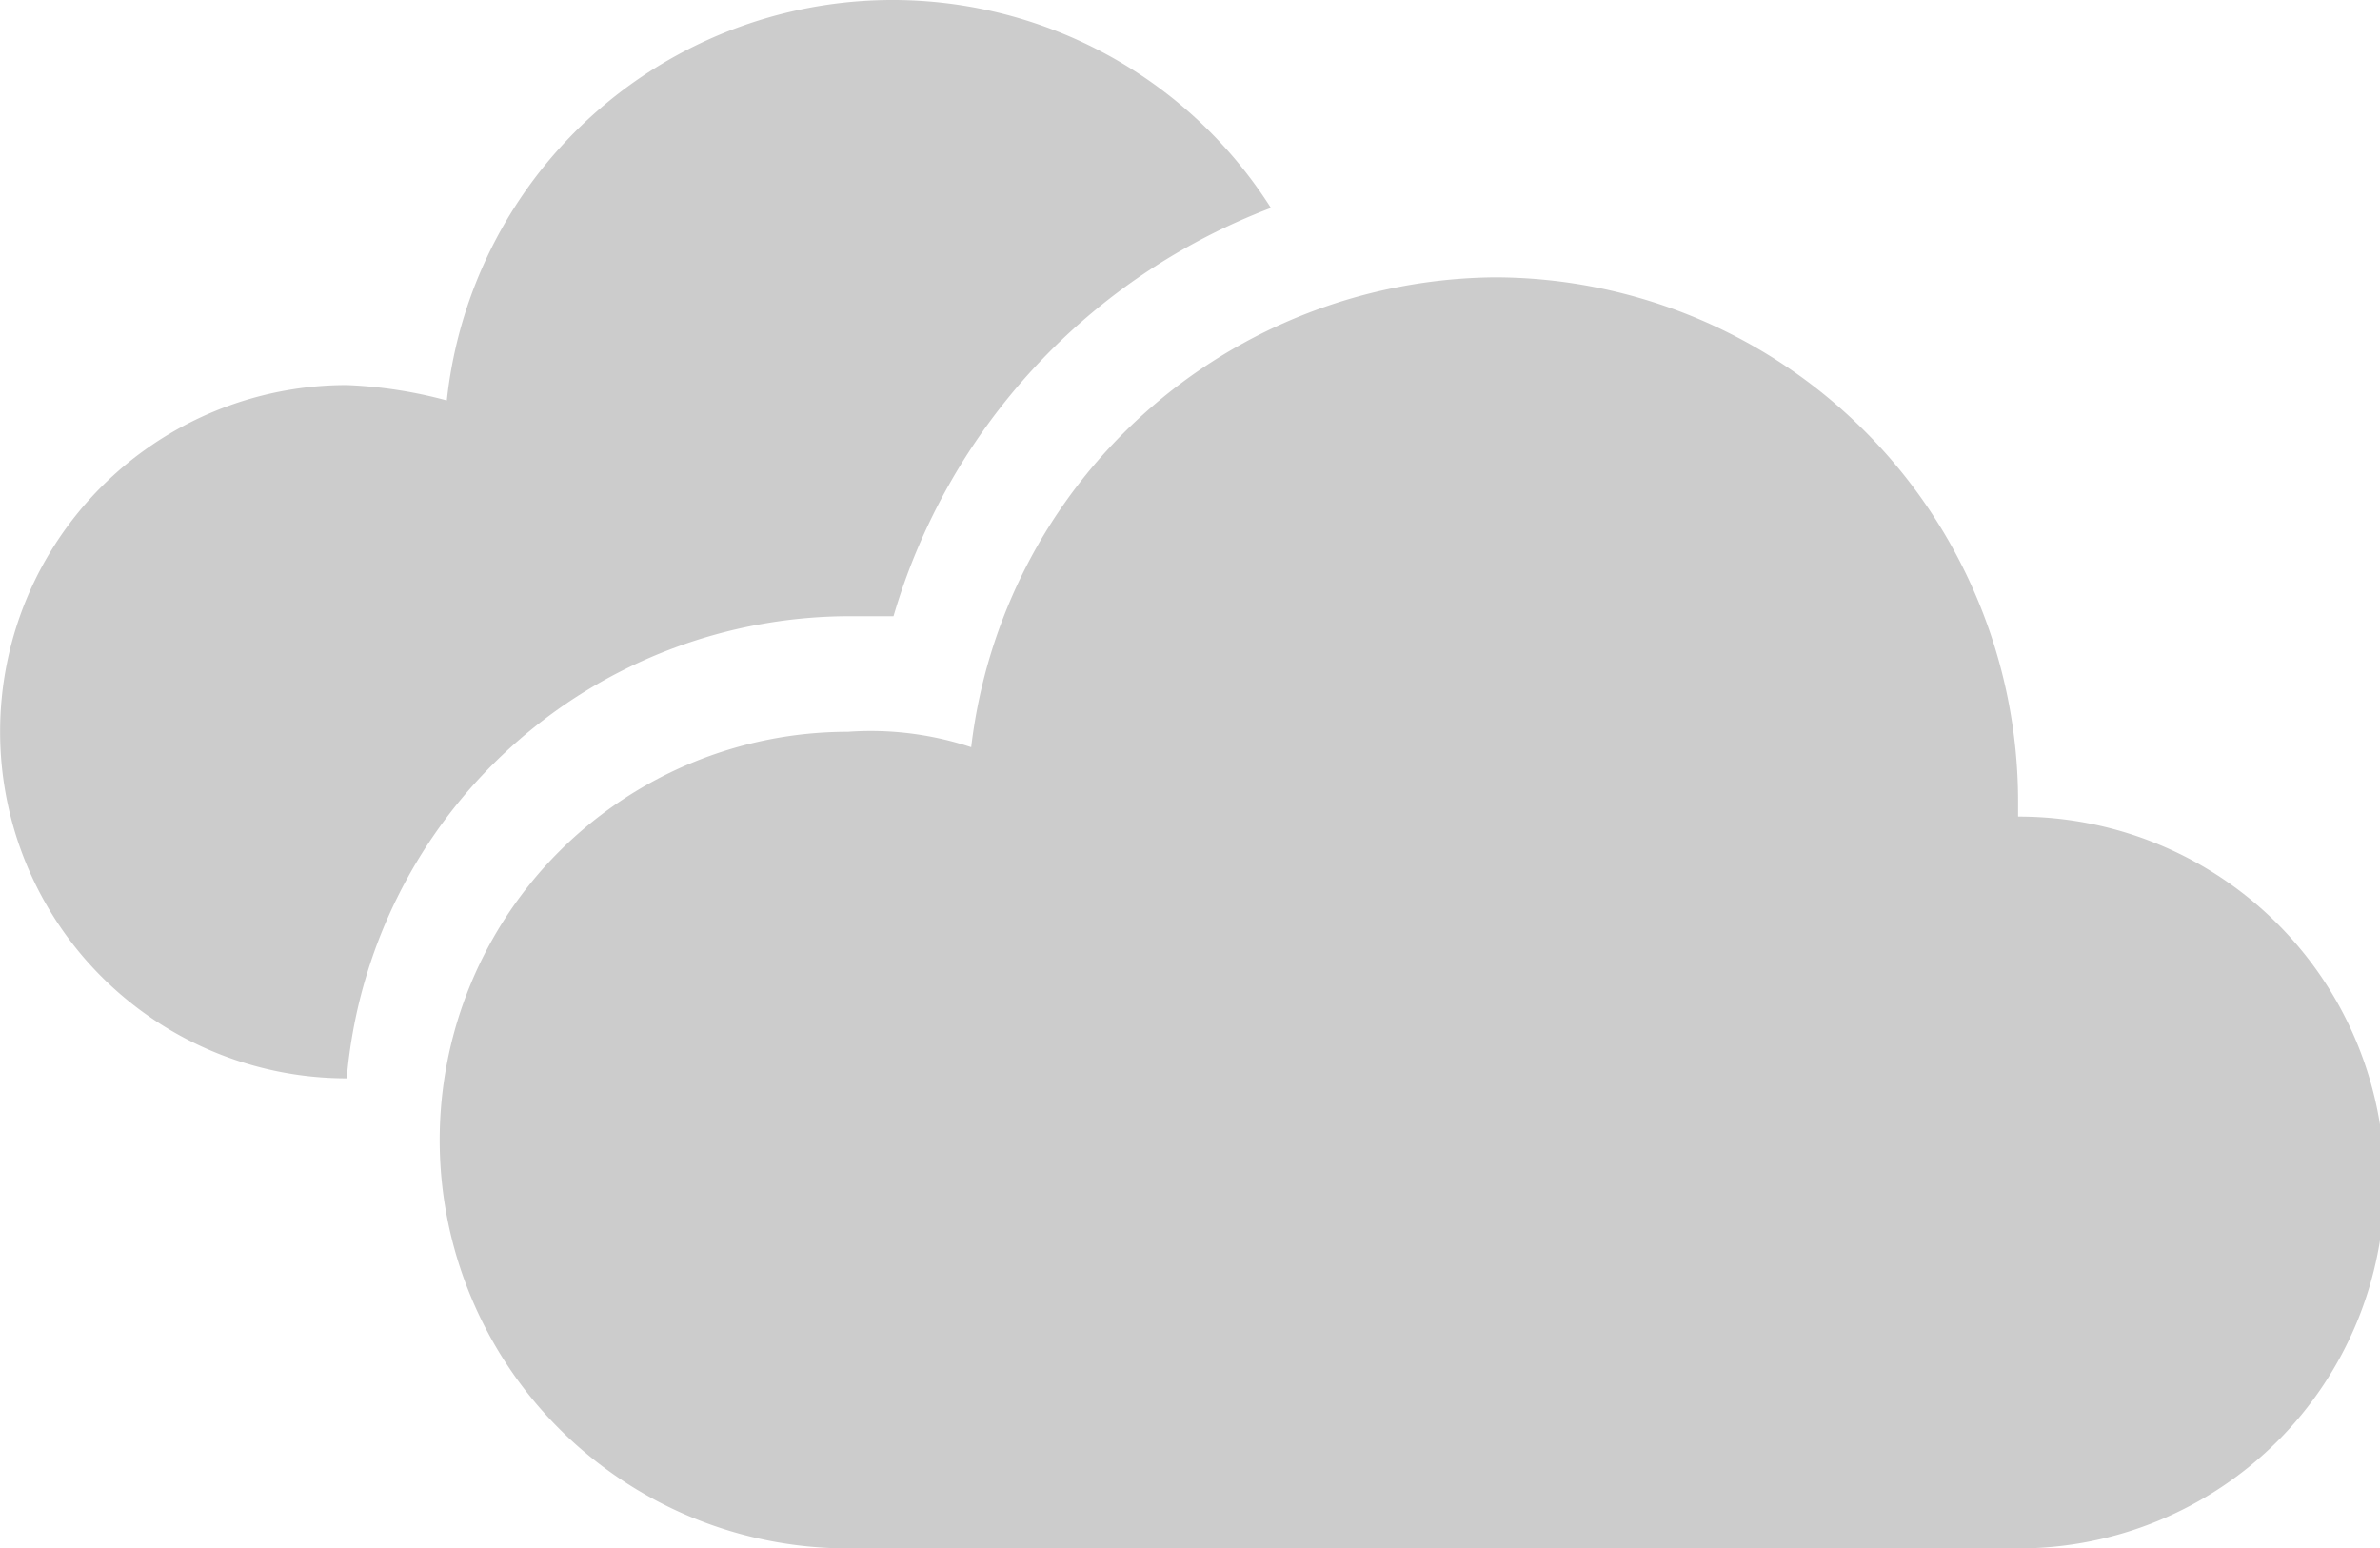 <svg xmlns="http://www.w3.org/2000/svg" viewBox="0 0 22.734 14.788">
  <defs>
    <style>
      .cls-1 {
        fill: #ccc;
      }
    </style>
  </defs>
  <g id="グループ化_677" data-name="グループ化 677" transform="translate(-147.998 -824.212)">
    <g id="グループ化_539" data-name="グループ化 539" transform="translate(147.998 824.212)">
      <path id="パス_281" data-name="パス 281" class="cls-1" d="M553.267,330.486h.368a5.963,5.963,0,0,1,3.605-3.9,4.282,4.282,0,0,0-7.872,1.839,4.308,4.308,0,0,0-.956-.147,3.311,3.311,0,0,0,0,6.622h0A4.828,4.828,0,0,1,553.267,330.486Z" transform="translate(-545.1 -324.6)"/>
      <path id="パス_282" data-name="パス 282" class="cls-1" d="M565.883,333.35h0V333.2a5.008,5.008,0,0,0-5-5,5.083,5.083,0,0,0-5,4.488,3.049,3.049,0,0,0-1.177-.147,3.9,3.9,0,0,0,0,7.8h11.183a3.495,3.495,0,0,0,0-6.99Z" transform="translate(-546.606 -325.551)"/>
    </g>
  </g>
</svg>
